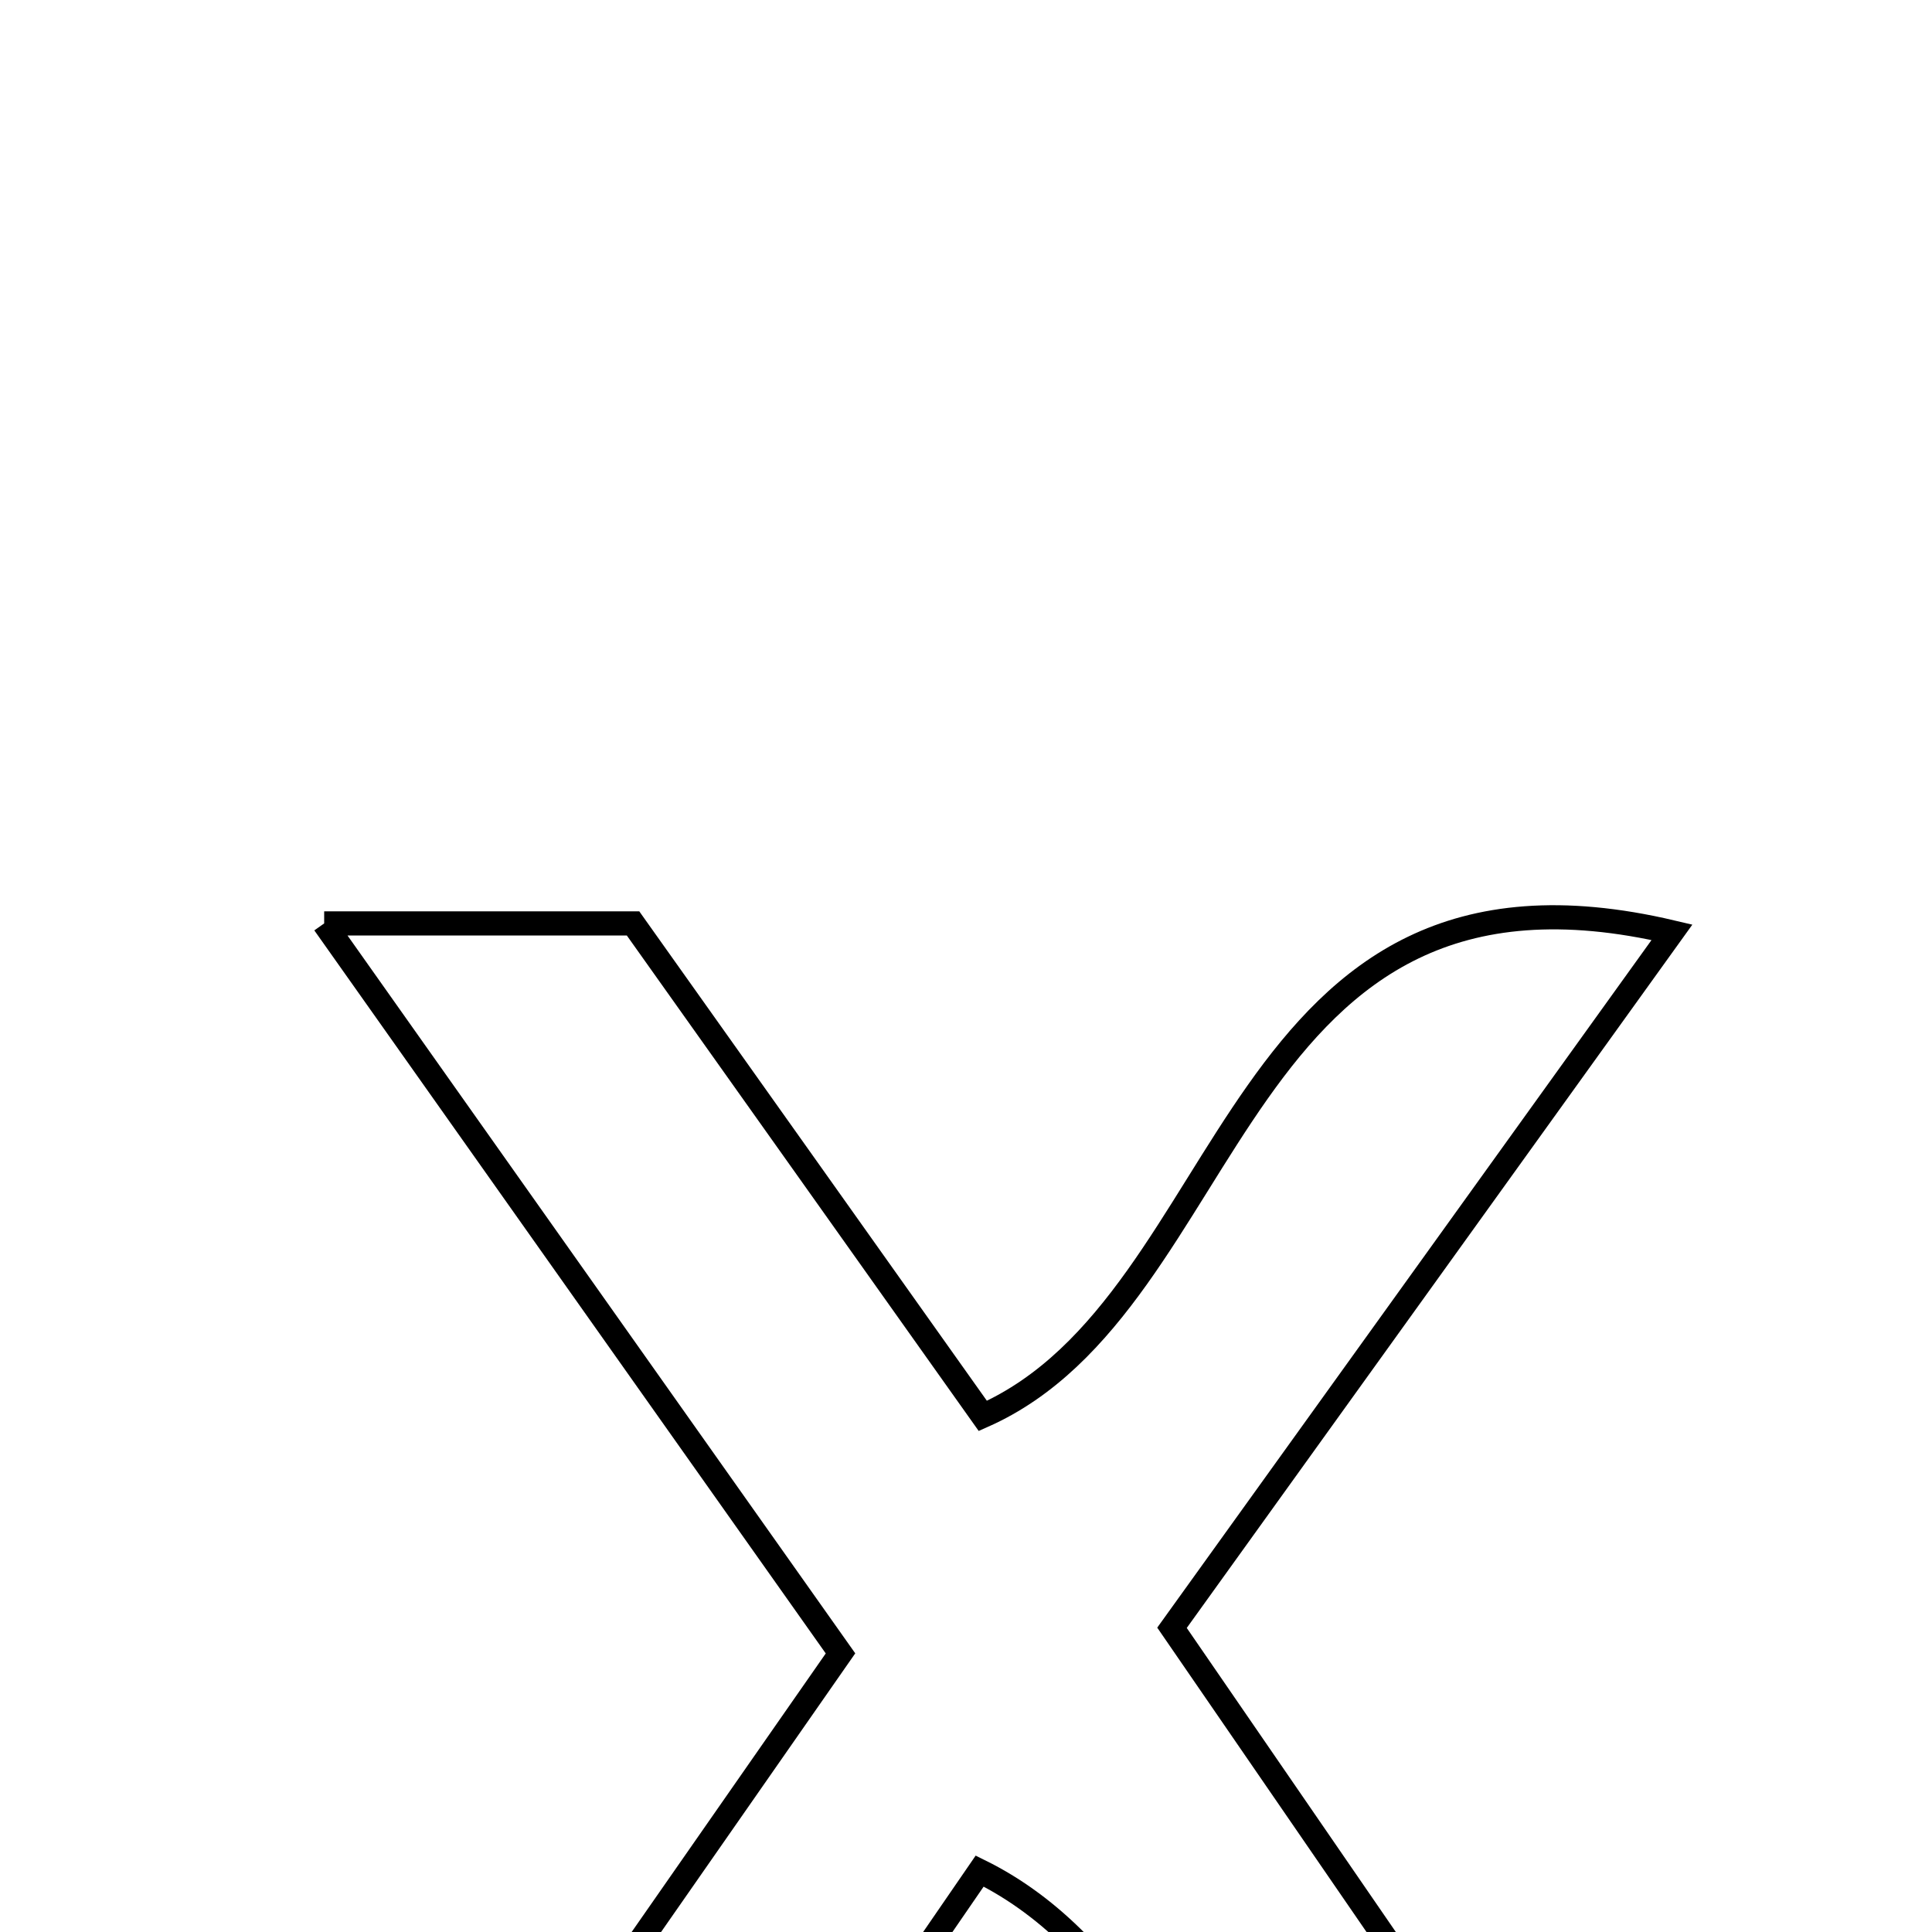 <svg xmlns="http://www.w3.org/2000/svg" viewBox="0.0 0.0 24.0 24.0" height="200px" width="200px"><path fill="none" stroke="black" stroke-width=".3" stroke-opacity="1.0"  filling="0" d="M4.027 11.471 C5.656 11.471 6.738 11.471 7.864 11.471 C9.323 13.525 10.748 15.53 12.209 17.589 C15.419 16.168 15.251 10.281 20.77 11.581 C18.677 14.492 16.7 17.243 14.559 20.221 C16.851 23.553 19.134 26.876 21.571 30.419 C15.35 31.756 15.864 25.065 12.17 23.243 C10.544 25.608 8.887 28.016 7.155 30.536 C6.115 30.536 5.033 30.536 3.475 30.536 C5.907 27.045 8.145 23.834 10.441 20.539 C8.342 17.572 6.305 14.692 4.027 11.471"></path></svg>